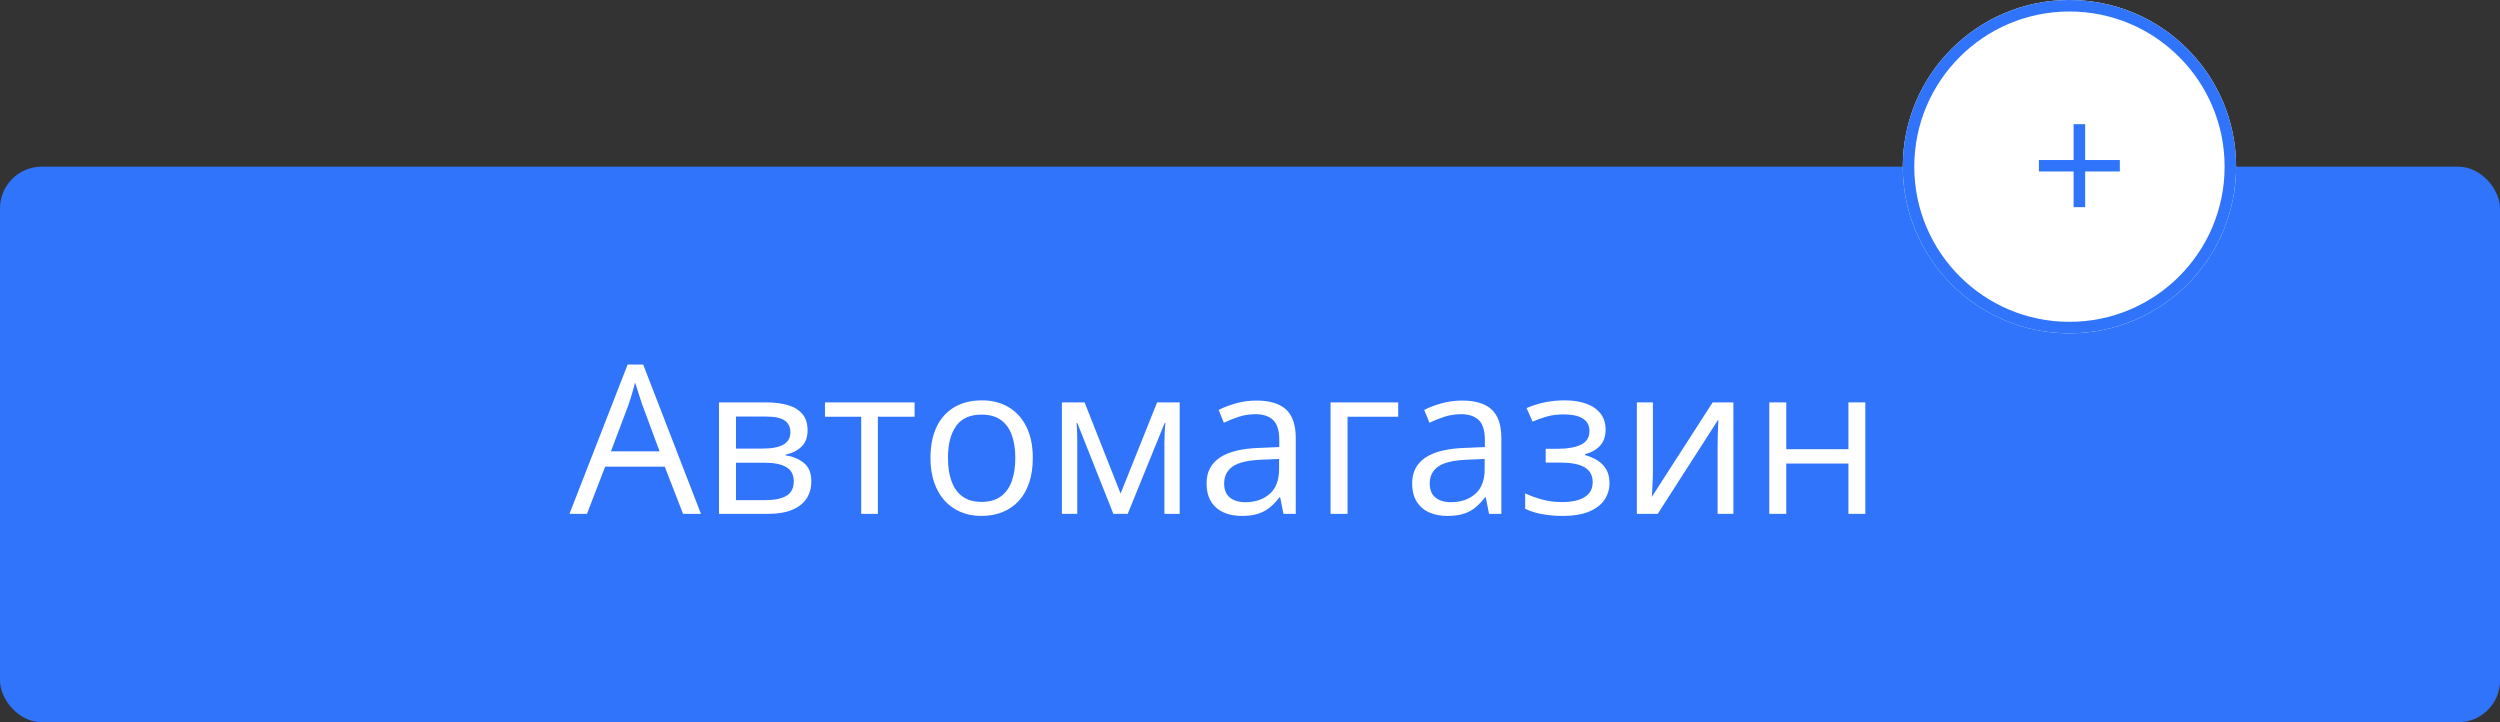 <svg width="180" height="52" viewBox="0 0 180 52" fill="none" xmlns="http://www.w3.org/2000/svg" xmlns:xlink="http://www.w3.org/1999/xlink">
	<rect x="0" y="0" width="180" height="52" fill="#333333" stroke="none"/>
	<desc>
			Created with Pixso.
	</desc>
	<defs>
		<clipPath id="clip1_6328">
			<rect id="Frame 194" rx="3" width="180" height="40" transform="translate(0 12)" fill="white" fill-opacity="0"/>
		</clipPath>
	</defs>
	<rect id="Frame 194" rx="3" width="180" height="40" transform="translate(0 12)" fill="#2F74FA" fill-opacity="1"/>
	<g clip-path="url(#clip1_6328)">
		<path id="Автомагазин" d="M49.181 37L47.863 33.602L43.571 33.602L42.26 37L41 37L45.19 26.248L46.31 26.248L50.47 37L49.181 37ZM47.489 32.496L46.237 29.119Q46.193 28.987 46.094 28.687Q45.995 28.387 45.893 28.064Q45.79 27.742 45.724 27.544Q45.651 27.845 45.567 28.141Q45.482 28.438 45.402 28.691Q45.321 28.943 45.263 29.119L43.988 32.496L47.489 32.496ZM58.146 30.987Q58.146 31.741 57.706 32.162Q57.267 32.584 56.571 32.73L56.571 32.789Q57.326 32.891 57.871 33.327Q58.417 33.763 58.417 34.656Q58.417 35.345 58.087 35.872Q57.758 36.399 57.055 36.7Q56.352 37 55.224 37L51.767 37L51.767 28.973L55.194 28.973Q56.059 28.973 56.721 29.167Q57.384 29.361 57.765 29.8Q58.146 30.24 58.146 30.987ZM57.15 34.656Q57.15 33.946 56.612 33.631Q56.073 33.316 55.048 33.316L52.99 33.316L52.99 36.011L55.077 36.011Q56.088 36.011 56.619 35.7Q57.15 35.389 57.15 34.656ZM56.908 31.126Q56.908 30.555 56.491 30.273Q56.073 29.991 55.121 29.991L52.99 29.991L52.99 32.298L54.909 32.298Q55.898 32.298 56.403 32.012Q56.908 31.727 56.908 31.126ZM65.851 30.005L63.207 30.005L63.207 37L62.006 37L62.006 30.005L59.398 30.005L59.398 28.973L65.851 28.973L65.851 30.005ZM74.362 32.972Q74.362 33.96 74.106 34.737Q73.849 35.513 73.366 36.048Q72.882 36.583 72.198 36.864Q71.513 37.147 70.648 37.147Q69.843 37.147 69.173 36.864Q68.502 36.583 68.015 36.048Q67.528 35.513 67.261 34.737Q66.994 33.96 66.994 32.972Q66.994 31.653 67.44 30.727Q67.887 29.8 68.719 29.313Q69.55 28.826 70.7 28.826Q71.798 28.826 72.622 29.317Q73.446 29.808 73.904 30.734Q74.362 31.661 74.362 32.972ZM68.253 32.972Q68.253 33.938 68.51 34.649Q68.766 35.359 69.301 35.748Q69.835 36.136 70.678 36.136Q71.513 36.136 72.051 35.748Q72.589 35.359 72.846 34.649Q73.102 33.938 73.102 32.972Q73.102 32.012 72.846 31.313Q72.589 30.613 72.055 30.232Q71.52 29.852 70.67 29.852Q69.418 29.852 68.836 30.679Q68.253 31.507 68.253 32.972ZM84.938 28.973L84.938 37L83.839 37L83.839 31.77Q83.839 31.448 83.858 31.115Q83.876 30.782 83.905 30.445L83.861 30.445L81.195 37L80.163 37L77.562 30.445L77.519 30.445Q77.54 30.782 77.552 31.115Q77.562 31.448 77.562 31.814L77.562 37L76.457 37L76.457 28.973L78.09 28.973L80.683 35.535L83.312 28.973L84.938 28.973ZM90.468 28.841Q91.903 28.841 92.599 29.485Q93.295 30.13 93.295 31.544L93.295 37L92.409 37L92.174 35.813L92.116 35.813Q91.779 36.253 91.413 36.55Q91.046 36.846 90.567 36.996Q90.087 37.147 89.391 37.147Q88.659 37.147 88.091 36.89Q87.523 36.634 87.198 36.114Q86.872 35.594 86.872 34.795Q86.872 33.594 87.824 32.95Q88.776 32.305 90.724 32.247L92.108 32.188L92.108 31.697Q92.108 30.657 91.662 30.24Q91.215 29.822 90.402 29.822Q89.772 29.822 89.201 30.005Q88.629 30.189 88.117 30.438L87.743 29.515Q88.285 29.236 88.988 29.039Q89.691 28.841 90.468 28.841ZM92.094 33.045L90.871 33.096Q89.369 33.155 88.754 33.587Q88.139 34.019 88.139 34.81Q88.139 35.498 88.556 35.828Q88.974 36.158 89.662 36.158Q90.731 36.158 91.413 35.565Q92.094 34.971 92.094 33.785L92.094 33.045ZM100.67 28.973L100.67 30.005L97.023 30.005L97.023 37L95.8 37L95.8 28.973L100.67 28.973ZM105.27 28.841Q106.706 28.841 107.401 29.485Q108.097 30.13 108.097 31.544L108.097 37L107.211 37L106.977 35.813L106.918 35.813Q106.581 36.253 106.215 36.55Q105.849 36.846 105.369 36.996Q104.889 37.147 104.193 37.147Q103.461 37.147 102.893 36.89Q102.326 36.634 102 36.114Q101.674 35.594 101.674 34.795Q101.674 33.594 102.626 32.95Q103.578 32.305 105.526 32.247L106.911 32.188L106.911 31.697Q106.911 30.657 106.464 30.24Q106.017 29.822 105.204 29.822Q104.574 29.822 104.003 30.005Q103.432 30.189 102.919 30.438L102.545 29.515Q103.087 29.236 103.791 29.039Q104.494 28.841 105.27 28.841ZM106.896 33.045L105.673 33.096Q104.171 33.155 103.556 33.587Q102.941 34.019 102.941 34.81Q102.941 35.498 103.358 35.828Q103.776 36.158 104.464 36.158Q105.534 36.158 106.215 35.565Q106.896 34.971 106.896 33.785L106.896 33.045ZM112.667 28.826Q113.568 28.826 114.228 29.072Q114.887 29.317 115.246 29.786Q115.604 30.254 115.604 30.928Q115.604 31.653 115.209 32.085Q114.813 32.518 114.118 32.708L114.118 32.767Q114.608 32.898 115.008 33.144Q115.407 33.389 115.645 33.788Q115.883 34.188 115.883 34.781Q115.883 35.455 115.517 35.993Q115.15 36.531 114.403 36.839Q113.656 37.147 112.514 37.147Q111.95 37.147 111.444 37.084Q110.939 37.022 110.529 36.905Q110.119 36.788 109.811 36.627L109.811 35.52Q110.324 35.77 111.012 35.96Q111.701 36.15 112.499 36.15Q113.114 36.15 113.605 36.008Q114.096 35.865 114.385 35.546Q114.674 35.227 114.674 34.708Q114.674 34.231 114.418 33.92Q114.162 33.609 113.653 33.459Q113.144 33.309 112.367 33.309L111.291 33.309L111.291 32.312L112.177 32.312Q113.209 32.312 113.825 32.02Q114.44 31.727 114.44 31.031Q114.44 30.43 113.964 30.134Q113.488 29.837 112.602 29.837Q111.942 29.837 111.437 29.972Q110.932 30.108 110.346 30.357L109.914 29.383Q110.543 29.105 111.232 28.965Q111.92 28.826 112.667 28.826ZM119.01 28.973L119.01 34.019Q119.01 34.166 119.003 34.396Q118.996 34.627 118.981 34.887Q118.966 35.147 118.955 35.385Q118.944 35.623 118.93 35.777L123.31 28.973L124.804 28.973L124.804 37L123.668 37L123.668 32.078Q123.668 31.844 123.676 31.477Q123.683 31.111 123.698 30.756Q123.712 30.401 123.72 30.203L119.354 37L117.853 37L117.853 28.973L119.01 28.973ZM128.612 28.973L128.612 32.342L133.087 32.342L133.087 28.973L134.303 28.973L134.303 37L133.087 37L133.087 33.374L128.612 33.374L128.612 37L127.389 37L127.389 28.973L128.612 28.973Z" fill="#FFFFFF" fill-opacity="1" fill-rule="evenodd"/>
	</g>
	<circle id="Ellipse 50" cx="149" cy="12" r="12" fill="#FFFFFF" fill-opacity="1"/>
	<circle id="Ellipse 50" cx="149" cy="12" r="11.586" stroke="#2F74FA" stroke-opacity="1" stroke-width="0.828"/>
	<path id="+" d="M150.13 11.522L152.627 11.522L152.627 12.346L150.13 12.346L150.13 14.916L149.299 14.916L149.299 12.346L146.802 12.346L146.802 11.522L149.299 11.522L149.299 8.94L150.13 8.94L150.13 11.522Z" fill="#2F74FA" fill-opacity="1" fill-rule="evenodd"/>
</svg>
